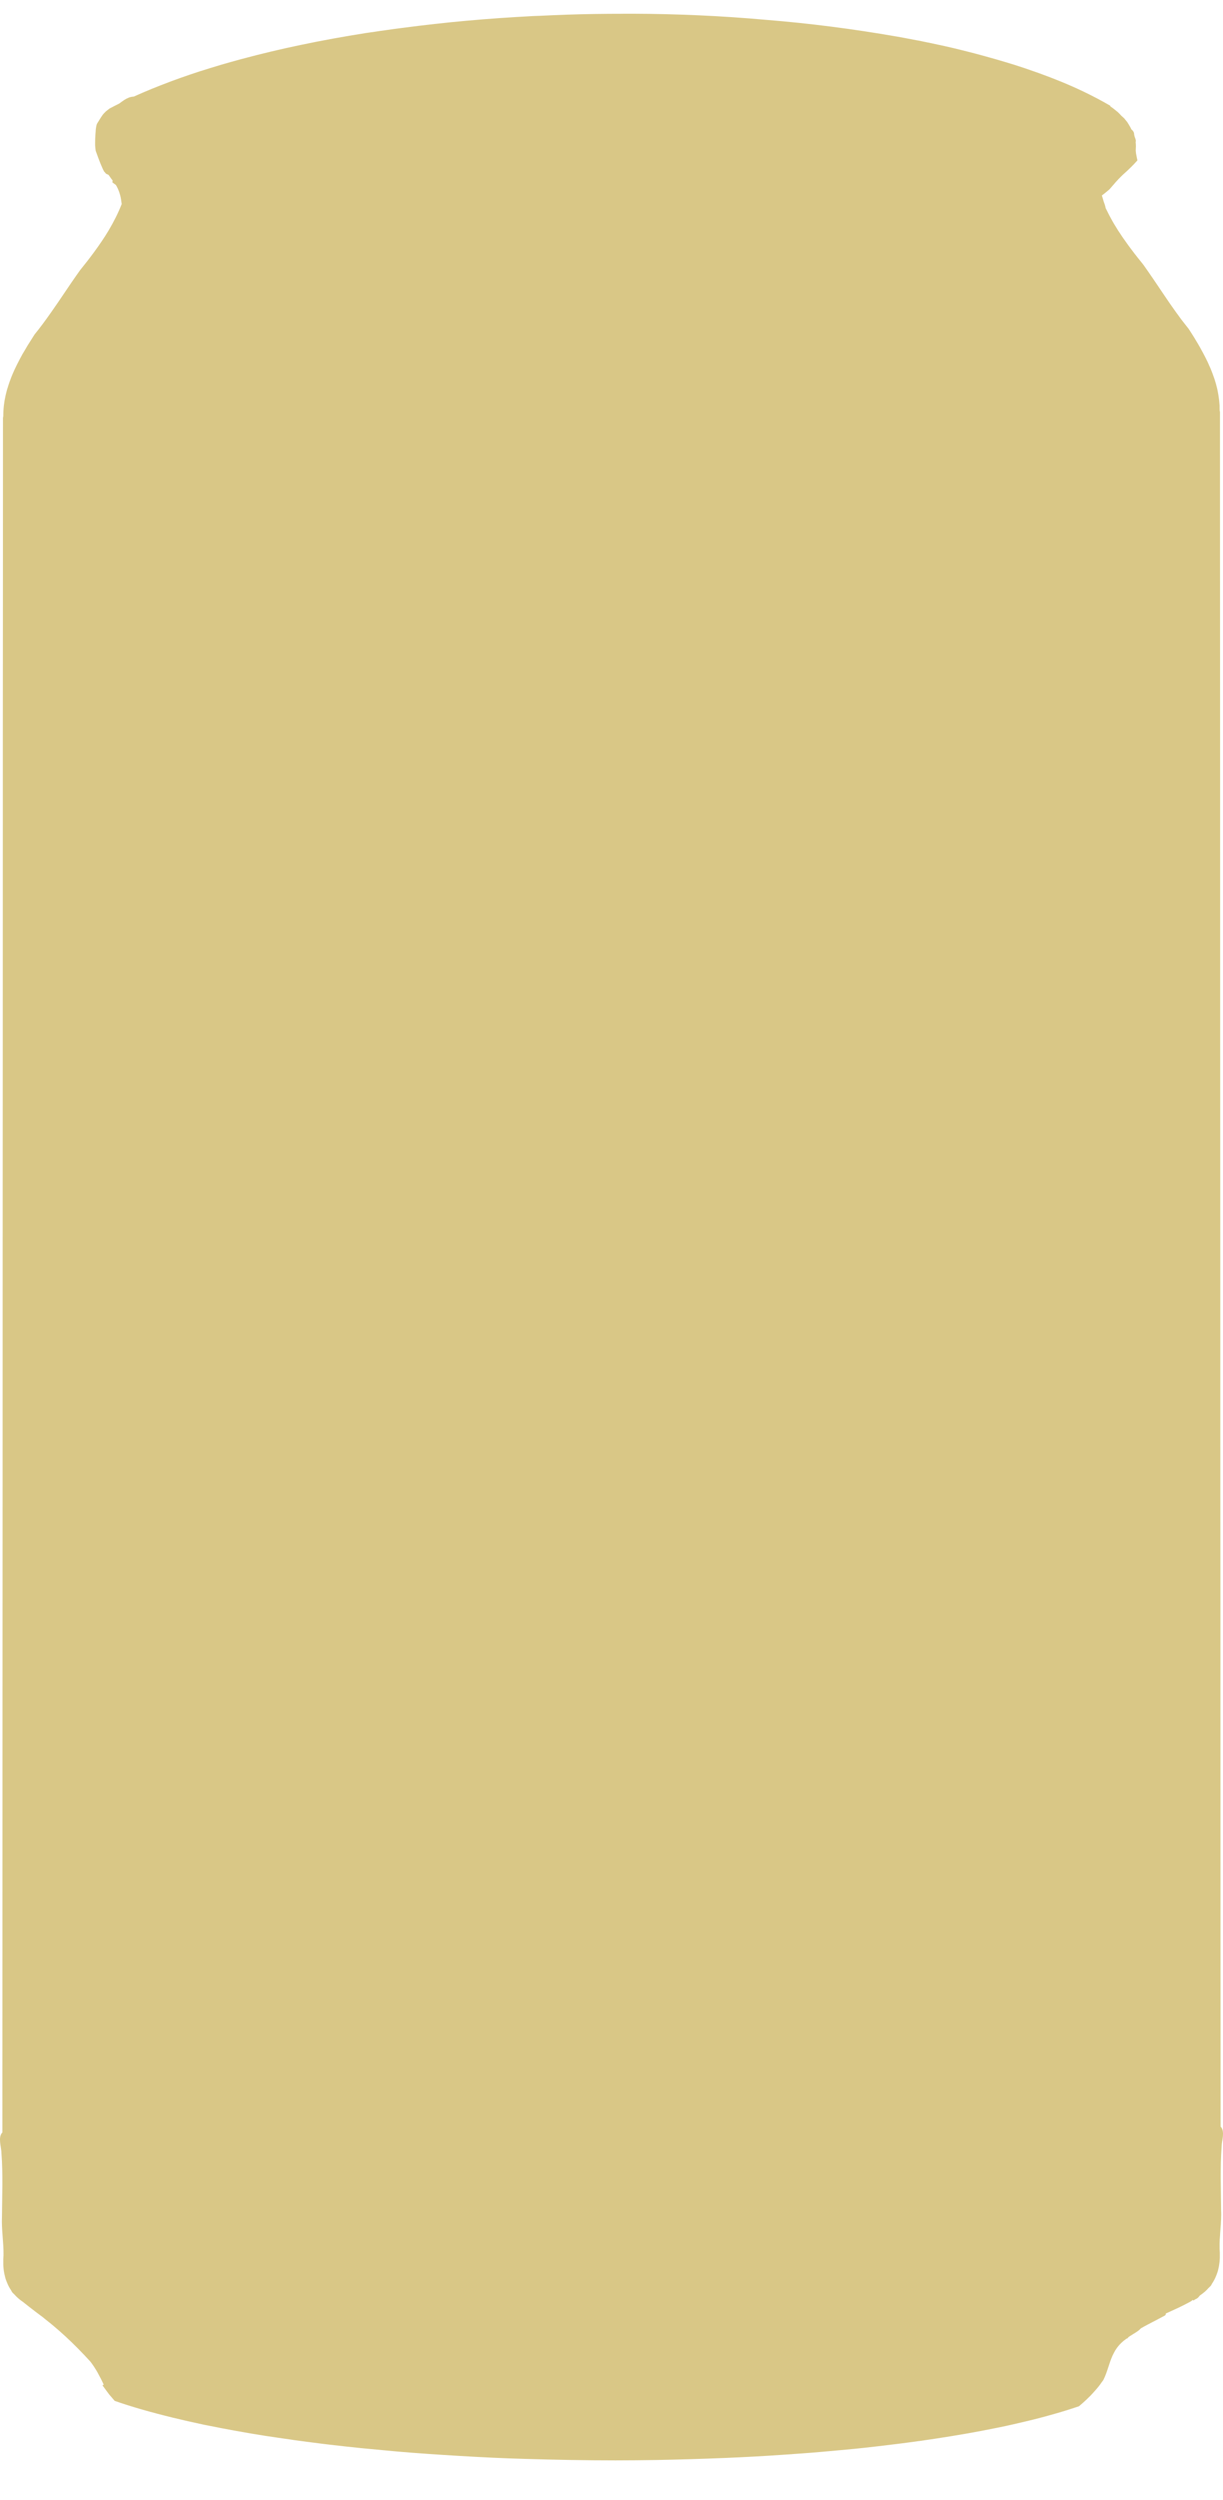<svg width="23" height="47" viewBox="0 0 23 47" fill="none" xmlns="http://www.w3.org/2000/svg">
<path d="M22.982 40.275C22.982 40.275 22.982 40.274 22.982 40.273C22.982 40.269 22.984 40.264 22.984 40.26C22.986 40.251 22.987 40.242 22.989 40.234C22.99 40.229 22.99 40.224 22.991 40.219C22.993 40.204 22.995 40.189 22.997 40.174C22.997 40.171 22.997 40.168 22.998 40.164C22.999 40.149 23 40.135 23 40.12C23 40.117 23 40.114 23 40.112C23 40.097 22.998 40.083 22.996 40.069C22.996 40.067 22.995 40.064 22.995 40.062C22.992 40.048 22.988 40.035 22.982 40.022C22.982 40.02 22.981 40.019 22.98 40.018C22.973 40.005 22.965 39.992 22.955 39.982C22.955 38.828 22.954 37.675 22.953 36.521C22.953 35.11 22.952 33.698 22.952 32.287C22.952 30.876 22.952 29.429 22.95 28C22.95 26.536 22.95 25.071 22.949 23.606C22.949 22.207 22.948 20.807 22.947 19.407C22.947 18.192 22.947 16.978 22.946 15.763C22.946 15.539 22.946 15.315 22.946 15.092C22.946 13.654 22.945 12.218 22.944 10.78C22.944 9.79 22.944 8.799 22.943 7.809C22.943 7.807 22.943 7.806 22.943 7.805C22.943 7.788 22.943 7.772 22.943 7.755C22.943 7.755 22.943 7.755 22.943 7.754C22.943 7.742 22.941 7.73 22.937 7.719C22.937 7.717 22.937 7.716 22.937 7.714C22.937 7.699 22.936 7.685 22.936 7.669C22.936 7.655 22.936 7.64 22.936 7.626C22.935 7.607 22.933 7.587 22.931 7.567C22.93 7.553 22.929 7.539 22.927 7.525C22.925 7.505 22.922 7.485 22.919 7.466C22.917 7.452 22.915 7.438 22.913 7.424C22.91 7.404 22.906 7.384 22.902 7.364C22.899 7.35 22.897 7.337 22.894 7.323C22.89 7.303 22.884 7.283 22.879 7.263C22.875 7.25 22.872 7.237 22.869 7.223C22.863 7.203 22.857 7.183 22.851 7.163C22.847 7.15 22.843 7.137 22.839 7.124C22.832 7.104 22.825 7.083 22.817 7.063C22.813 7.051 22.809 7.038 22.804 7.026C22.796 7.006 22.788 6.985 22.78 6.964C22.775 6.953 22.77 6.941 22.766 6.929C22.757 6.908 22.747 6.887 22.737 6.865C22.732 6.854 22.728 6.843 22.723 6.832C22.713 6.81 22.703 6.788 22.691 6.766C22.687 6.756 22.683 6.746 22.677 6.737C22.665 6.713 22.654 6.69 22.641 6.667C22.637 6.659 22.633 6.65 22.628 6.642C22.614 6.616 22.6 6.591 22.586 6.565C22.583 6.56 22.58 6.554 22.577 6.549C22.577 6.547 22.576 6.547 22.576 6.546C22.559 6.516 22.542 6.488 22.526 6.459C22.526 6.458 22.524 6.457 22.524 6.456C22.506 6.425 22.487 6.394 22.468 6.363C22.468 6.363 22.468 6.363 22.468 6.362C22.431 6.301 22.392 6.242 22.354 6.183C22.322 6.143 22.291 6.103 22.26 6.063C22.243 6.042 22.228 6.021 22.211 6C22.191 5.972 22.171 5.945 22.151 5.917C22.135 5.897 22.12 5.875 22.105 5.854C22.085 5.825 22.064 5.797 22.044 5.768C22.03 5.748 22.015 5.727 22.001 5.707C21.981 5.677 21.96 5.646 21.939 5.616C21.926 5.596 21.912 5.577 21.899 5.557C21.872 5.518 21.846 5.479 21.82 5.44C21.803 5.415 21.786 5.39 21.769 5.364C21.747 5.332 21.725 5.299 21.703 5.267C21.699 5.26 21.694 5.254 21.69 5.247C21.686 5.242 21.682 5.237 21.679 5.231C21.668 5.215 21.657 5.199 21.646 5.184C21.631 5.162 21.616 5.14 21.601 5.118C21.57 5.074 21.54 5.03 21.509 4.987C21.505 4.982 21.501 4.977 21.498 4.972C21.497 4.971 21.495 4.97 21.495 4.968C21.457 4.922 21.419 4.874 21.382 4.827C21.381 4.824 21.378 4.823 21.377 4.82C21.367 4.808 21.358 4.795 21.348 4.783C21.346 4.781 21.344 4.778 21.342 4.776C21.316 4.742 21.29 4.708 21.265 4.674C21.256 4.663 21.248 4.651 21.239 4.639C21.231 4.628 21.222 4.616 21.213 4.604C21.191 4.572 21.167 4.54 21.145 4.508C21.142 4.504 21.139 4.5 21.136 4.496C21.122 4.476 21.11 4.457 21.096 4.438C21.074 4.404 21.052 4.37 21.029 4.337C21.015 4.313 21 4.29 20.985 4.265C20.972 4.245 20.96 4.225 20.948 4.205C20.929 4.172 20.91 4.139 20.892 4.105C20.884 4.091 20.876 4.076 20.868 4.061C20.862 4.05 20.856 4.038 20.85 4.026C20.83 3.988 20.81 3.948 20.791 3.909C20.791 3.907 20.791 3.906 20.791 3.904C20.789 3.895 20.788 3.886 20.785 3.876C20.784 3.873 20.783 3.87 20.782 3.867C20.779 3.857 20.777 3.847 20.773 3.837C20.769 3.825 20.765 3.813 20.76 3.802C20.76 3.8 20.759 3.799 20.759 3.798C20.754 3.786 20.751 3.774 20.748 3.762C20.739 3.734 20.731 3.705 20.722 3.676C20.768 3.641 20.814 3.603 20.858 3.566L20.869 3.555L20.881 3.541L20.893 3.528L20.904 3.515L20.915 3.502L20.936 3.478L20.947 3.466L20.956 3.455L20.975 3.433L20.984 3.422L20.993 3.413L20.995 3.411L21.002 3.403L21.029 3.374L21.032 3.369L21.038 3.364L21.047 3.355L21.085 3.316L21.087 3.315L21.092 3.31L21.095 3.307L21.096 3.305L21.105 3.297L21.112 3.29L21.115 3.287L21.125 3.278L21.126 3.277L21.137 3.267L21.139 3.266L21.149 3.256L21.197 3.213L21.206 3.204L21.208 3.202L21.22 3.191L21.222 3.189L21.231 3.18L21.239 3.172L21.247 3.165L21.263 3.149L21.267 3.146L21.294 3.118L21.313 3.099L21.316 3.096L21.32 3.092L21.329 3.083L21.334 3.077L21.34 3.07V3.07L21.342 3.068L21.356 3.053L21.36 3.048L21.363 3.046L21.371 3.037L21.376 3.032L21.386 3.02L21.39 3.016C21.39 3.015 21.39 3.014 21.39 3.013C21.382 2.978 21.375 2.943 21.369 2.909C21.366 2.898 21.365 2.887 21.363 2.875C21.361 2.861 21.36 2.846 21.359 2.832C21.359 2.83 21.359 2.828 21.359 2.826C21.36 2.808 21.361 2.79 21.361 2.772C21.361 2.765 21.362 2.759 21.362 2.753C21.362 2.751 21.362 2.748 21.362 2.747C21.362 2.72 21.36 2.694 21.357 2.669C21.357 2.668 21.357 2.668 21.357 2.666C21.358 2.664 21.36 2.663 21.361 2.661C21.361 2.651 21.36 2.641 21.359 2.632C21.356 2.621 21.353 2.611 21.35 2.601C21.347 2.592 21.344 2.584 21.34 2.576C21.337 2.563 21.334 2.55 21.33 2.536C21.33 2.533 21.329 2.531 21.329 2.528C21.329 2.52 21.328 2.512 21.327 2.505C21.326 2.5 21.324 2.497 21.323 2.493C21.32 2.488 21.319 2.482 21.317 2.477C21.314 2.474 21.312 2.47 21.309 2.467C21.306 2.463 21.303 2.458 21.3 2.454C21.297 2.451 21.294 2.448 21.291 2.445C21.287 2.441 21.283 2.438 21.28 2.435C21.279 2.434 21.278 2.434 21.277 2.433C21.277 2.433 21.277 2.433 21.277 2.432C21.273 2.424 21.269 2.415 21.265 2.407C21.262 2.403 21.26 2.398 21.258 2.394C21.241 2.362 21.222 2.332 21.203 2.302C21.203 2.301 21.202 2.3 21.202 2.299C21.182 2.274 21.162 2.249 21.141 2.224C21.123 2.207 21.105 2.191 21.087 2.175C21.085 2.173 21.084 2.172 21.082 2.17C21.081 2.168 21.079 2.167 21.078 2.165C21.072 2.158 21.065 2.151 21.058 2.144C21.058 2.144 21.058 2.144 21.058 2.144C21.047 2.133 21.036 2.121 21.024 2.11C21.022 2.108 21.021 2.106 21.018 2.104C21.015 2.102 21.011 2.098 21.007 2.096C20.993 2.084 20.978 2.072 20.961 2.059C20.958 2.057 20.955 2.054 20.952 2.051C20.93 2.034 20.907 2.017 20.883 2.001C20.883 2.001 20.883 2.001 20.882 2C20.882 1.997 20.88 1.992 20.88 1.989C20.88 1.989 20.88 1.989 20.88 1.988C20.717 1.893 20.549 1.805 20.377 1.722C20.105 1.592 19.823 1.478 19.535 1.374C19.535 1.374 19.535 1.374 19.535 1.374C19.521 1.369 19.509 1.365 19.495 1.36C19.42 1.334 19.344 1.307 19.268 1.281C19.26 1.278 19.252 1.275 19.244 1.273C19.19 1.255 19.135 1.238 19.081 1.22C19.081 1.22 19.081 1.22 19.081 1.22C19.056 1.212 19.031 1.205 19.006 1.197C18.97 1.186 18.933 1.175 18.897 1.164C18.84 1.147 18.784 1.131 18.727 1.114C18.691 1.104 18.655 1.093 18.62 1.084C18.558 1.067 18.497 1.05 18.436 1.033C18.405 1.025 18.374 1.016 18.343 1.008C18.256 0.986 18.17 0.963 18.083 0.942C18.078 0.94 18.072 0.939 18.068 0.938C17.864 0.887 17.658 0.842 17.451 0.799C17.449 0.799 17.448 0.799 17.447 0.799C17.384 0.785 17.322 0.773 17.259 0.76C17.257 0.76 17.256 0.76 17.254 0.76C17.169 0.743 17.083 0.727 16.997 0.711C16.997 0.711 16.997 0.711 16.997 0.711C16.951 0.702 16.905 0.694 16.86 0.686C16.859 0.686 16.859 0.686 16.857 0.686C16.048 0.545 15.23 0.439 14.407 0.373C13.573 0.298 12.736 0.261 11.899 0.258C11.838 0.258 11.777 0.258 11.717 0.258C11.717 0.258 11.717 0.258 11.717 0.259C11.361 0.259 11.006 0.264 10.651 0.276C10.651 0.276 10.65 0.276 10.65 0.276C10.486 0.282 10.323 0.289 10.159 0.297C10.113 0.299 10.068 0.3 10.023 0.302C9.814 0.313 9.605 0.326 9.397 0.34C8.988 0.369 8.578 0.405 8.171 0.451C7.969 0.474 7.766 0.498 7.564 0.525C7.454 0.539 7.345 0.554 7.236 0.57C7.18 0.577 7.125 0.585 7.069 0.594C7.048 0.597 7.026 0.601 7.005 0.604C7.003 0.604 7.003 0.604 7.001 0.604C6.993 0.605 6.984 0.606 6.976 0.607C6.966 0.608 6.957 0.61 6.947 0.612C6.946 0.612 6.946 0.612 6.945 0.612C6.924 0.615 6.903 0.618 6.882 0.621C6.469 0.686 6.058 0.76 5.65 0.846C5.282 0.923 4.916 1.01 4.554 1.107C4.554 1.107 4.554 1.107 4.554 1.107C4.535 1.112 4.517 1.117 4.498 1.122C4.387 1.152 4.276 1.184 4.164 1.216C4.131 1.226 4.098 1.236 4.066 1.246C3.983 1.27 3.902 1.296 3.82 1.322C3.799 1.329 3.778 1.334 3.758 1.341C3.758 1.341 3.758 1.341 3.758 1.341C3.631 1.383 3.504 1.425 3.379 1.47C3.277 1.506 3.176 1.544 3.076 1.583C3.054 1.591 3.032 1.6 3.011 1.608C2.911 1.647 2.812 1.687 2.715 1.729C2.703 1.734 2.692 1.74 2.68 1.744C2.626 1.768 2.571 1.791 2.517 1.816C2.505 1.816 2.493 1.818 2.482 1.82C2.481 1.82 2.479 1.82 2.479 1.82C2.462 1.823 2.447 1.827 2.431 1.832C2.427 1.834 2.423 1.836 2.419 1.837C2.406 1.842 2.394 1.848 2.382 1.854C2.38 1.855 2.377 1.856 2.375 1.857C2.361 1.865 2.347 1.874 2.333 1.882C2.33 1.885 2.327 1.887 2.324 1.889C2.312 1.897 2.301 1.904 2.29 1.912C2.287 1.915 2.283 1.918 2.279 1.92C2.272 1.925 2.264 1.931 2.257 1.936C2.253 1.939 2.249 1.942 2.246 1.945C2.183 1.976 2.122 2.008 2.061 2.04C2.048 2.05 2.035 2.06 2.022 2.07C2.012 2.077 2.002 2.085 1.993 2.093C1.993 2.093 1.992 2.094 1.991 2.094C1.99 2.096 1.988 2.098 1.986 2.1C1.979 2.107 1.971 2.115 1.964 2.122C1.962 2.125 1.959 2.127 1.956 2.13C1.949 2.138 1.942 2.145 1.935 2.154C1.927 2.166 1.919 2.178 1.91 2.19C1.908 2.193 1.907 2.196 1.904 2.198C1.904 2.2 1.903 2.201 1.902 2.202C1.899 2.206 1.897 2.21 1.894 2.214C1.892 2.218 1.889 2.222 1.887 2.226C1.887 2.228 1.885 2.228 1.885 2.229C1.883 2.233 1.881 2.236 1.878 2.24C1.876 2.243 1.873 2.248 1.871 2.251C1.867 2.259 1.862 2.266 1.858 2.273C1.855 2.277 1.852 2.282 1.85 2.286C1.848 2.288 1.847 2.29 1.847 2.291C1.845 2.293 1.844 2.296 1.841 2.299C1.836 2.308 1.83 2.317 1.825 2.327C1.825 2.327 1.825 2.327 1.825 2.327C1.825 2.327 1.825 2.328 1.824 2.328C1.824 2.33 1.823 2.331 1.822 2.332C1.822 2.333 1.821 2.333 1.821 2.334C1.821 2.337 1.819 2.34 1.818 2.343C1.817 2.35 1.815 2.358 1.813 2.364C1.813 2.365 1.813 2.366 1.813 2.367C1.812 2.372 1.811 2.376 1.809 2.381C1.809 2.383 1.809 2.384 1.809 2.384C1.805 2.405 1.802 2.426 1.8 2.447C1.8 2.448 1.8 2.449 1.8 2.451C1.8 2.454 1.8 2.457 1.8 2.46C1.798 2.481 1.796 2.502 1.795 2.523C1.791 2.579 1.789 2.634 1.789 2.691C1.789 2.697 1.789 2.702 1.789 2.708C1.789 2.713 1.789 2.716 1.789 2.72C1.789 2.724 1.789 2.727 1.789 2.731C1.791 2.758 1.793 2.786 1.797 2.813C1.797 2.817 1.797 2.821 1.798 2.825C1.798 2.825 1.798 2.825 1.798 2.826C1.798 2.827 1.799 2.829 1.799 2.831C1.801 2.838 1.804 2.845 1.806 2.852C1.809 2.86 1.812 2.866 1.814 2.874C1.821 2.895 1.829 2.916 1.837 2.937C1.838 2.941 1.839 2.944 1.841 2.948C1.843 2.954 1.846 2.961 1.848 2.968C1.852 2.978 1.856 2.988 1.86 2.998C1.86 2.999 1.86 3 1.861 3.001C1.861 3.001 1.861 3.002 1.861 3.003C1.864 3.009 1.867 3.015 1.869 3.022C1.872 3.029 1.875 3.036 1.877 3.043C1.879 3.05 1.882 3.056 1.885 3.063C1.885 3.063 1.885 3.064 1.885 3.064C1.896 3.09 1.907 3.116 1.918 3.142C1.918 3.142 1.919 3.143 1.919 3.144C1.922 3.153 1.926 3.16 1.93 3.169C1.932 3.174 1.934 3.178 1.936 3.183C1.937 3.185 1.938 3.186 1.939 3.188C1.943 3.197 1.948 3.206 1.953 3.215C1.953 3.215 1.953 3.216 1.953 3.216C1.954 3.219 1.956 3.222 1.957 3.224C1.97 3.236 1.982 3.249 1.99 3.262C1.99 3.262 1.99 3.263 1.991 3.263C1.999 3.269 2.008 3.273 2.017 3.277C2.019 3.278 2.022 3.279 2.025 3.28C2.029 3.282 2.034 3.284 2.038 3.286C2.039 3.287 2.04 3.288 2.042 3.289C2.042 3.289 2.042 3.29 2.043 3.291C2.046 3.295 2.05 3.3 2.053 3.304C2.067 3.325 2.081 3.345 2.096 3.365C2.096 3.365 2.096 3.366 2.097 3.366C2.105 3.376 2.111 3.385 2.119 3.394C2.117 3.405 2.115 3.417 2.113 3.428L2.131 3.442L2.154 3.459L2.176 3.475L2.179 3.478C2.179 3.478 2.182 3.483 2.183 3.484C2.186 3.489 2.189 3.494 2.192 3.499C2.199 3.513 2.206 3.526 2.213 3.54C2.216 3.546 2.219 3.552 2.221 3.558C2.226 3.571 2.232 3.583 2.236 3.596C2.238 3.602 2.24 3.608 2.243 3.613C2.247 3.627 2.252 3.641 2.255 3.654C2.256 3.658 2.258 3.662 2.259 3.666C2.264 3.683 2.267 3.7 2.271 3.717C2.272 3.721 2.272 3.725 2.273 3.73C2.275 3.737 2.275 3.743 2.277 3.75C2.282 3.78 2.286 3.81 2.289 3.837C2.288 3.839 2.287 3.842 2.286 3.844C2.22 4.011 2.138 4.172 2.045 4.329C2.044 4.331 2.042 4.333 2.041 4.336C1.959 4.473 1.867 4.607 1.771 4.738C1.686 4.854 1.597 4.968 1.506 5.08C1.391 5.241 1.281 5.404 1.171 5.567C1.117 5.648 1.062 5.728 1.006 5.808C0.988 5.834 0.97 5.859 0.953 5.884C0.856 6.022 0.756 6.158 0.649 6.29C0.605 6.358 0.562 6.427 0.519 6.496C0.517 6.499 0.516 6.502 0.513 6.505C0.512 6.508 0.51 6.51 0.509 6.513C0.499 6.53 0.488 6.547 0.479 6.564C0.478 6.566 0.477 6.567 0.476 6.569C0.467 6.583 0.458 6.598 0.45 6.613C0.441 6.628 0.433 6.642 0.424 6.656C0.421 6.662 0.418 6.668 0.414 6.674C0.412 6.677 0.41 6.681 0.409 6.684C0.397 6.706 0.384 6.728 0.373 6.75C0.369 6.758 0.365 6.766 0.361 6.774C0.349 6.797 0.336 6.821 0.324 6.845C0.319 6.854 0.315 6.864 0.31 6.874C0.3 6.896 0.289 6.918 0.278 6.94C0.273 6.951 0.269 6.962 0.263 6.973C0.254 6.994 0.244 7.015 0.235 7.037C0.23 7.048 0.226 7.06 0.221 7.071C0.213 7.092 0.204 7.113 0.197 7.134C0.192 7.146 0.188 7.159 0.183 7.171C0.176 7.192 0.168 7.212 0.162 7.232C0.157 7.245 0.154 7.258 0.15 7.271C0.144 7.291 0.137 7.311 0.131 7.331C0.128 7.345 0.125 7.358 0.121 7.371C0.116 7.391 0.111 7.411 0.106 7.431C0.103 7.444 0.101 7.458 0.098 7.471C0.094 7.491 0.09 7.511 0.086 7.531C0.084 7.545 0.082 7.559 0.08 7.572C0.077 7.592 0.074 7.612 0.072 7.632C0.07 7.646 0.07 7.66 0.068 7.674C0.067 7.694 0.065 7.714 0.064 7.734C0.064 7.748 0.064 7.763 0.063 7.777C0.063 7.792 0.062 7.807 0.062 7.822C0.062 7.824 0.062 7.826 0.062 7.827C0.059 7.838 0.056 7.85 0.056 7.863C0.056 7.863 0.056 7.863 0.056 7.864C0.056 7.88 0.056 7.897 0.056 7.914C0.056 7.915 0.056 7.916 0.056 7.917C0.056 8.908 0.056 9.899 0.055 10.889C0.055 11.933 0.054 12.977 0.053 14.021C0.053 14.102 0.053 14.181 0.053 14.262C0.053 14.575 0.053 14.888 0.053 15.201C0.053 16.639 0.053 18.078 0.052 19.516C0.052 20.916 0.051 22.316 0.05 23.715C0.05 25.18 0.05 26.645 0.049 28.109C0.048 29.538 0.047 30.967 0.047 32.396C0.047 33.825 0.047 35.219 0.046 36.63C0.046 37.447 0.046 38.265 0.045 39.083C0.045 39.371 0.045 39.659 0.045 39.947C0.045 39.995 0.045 40.043 0.045 40.091C0.035 40.102 0.027 40.114 0.02 40.127C0.02 40.129 0.019 40.13 0.018 40.132C0.012 40.145 0.008 40.158 0.005 40.172C0.005 40.174 0.004 40.176 0.004 40.178C0.001 40.193 0 40.206 0 40.221C0 40.224 0 40.227 0 40.23C0 40.244 0.001 40.259 0.002 40.273C0.002 40.277 0.002 40.281 0.003 40.284C0.004 40.298 0.006 40.312 0.008 40.327C0.009 40.334 0.01 40.341 0.012 40.349C0.012 40.35 0.012 40.35 0.012 40.352C0.019 40.398 0.027 40.443 0.027 40.481C0.058 40.88 0.04 41.279 0.037 41.677C0.026 41.918 0.07 42.157 0.066 42.397C0.066 42.399 0.066 42.402 0.066 42.404C0.064 42.427 0.063 42.45 0.062 42.473C0.062 42.481 0.062 42.489 0.062 42.497C0.062 42.517 0.062 42.536 0.062 42.555C0.062 42.562 0.062 42.569 0.062 42.575C0.062 42.6 0.065 42.625 0.067 42.65C0.067 42.657 0.068 42.663 0.069 42.67C0.071 42.689 0.074 42.709 0.078 42.728C0.079 42.736 0.081 42.744 0.082 42.751C0.087 42.774 0.093 42.798 0.099 42.821C0.099 42.823 0.099 42.825 0.1 42.827C0.107 42.851 0.116 42.874 0.125 42.898C0.128 42.906 0.131 42.913 0.134 42.919C0.141 42.938 0.149 42.955 0.158 42.973C0.161 42.979 0.164 42.985 0.167 42.991C0.179 43.014 0.192 43.035 0.207 43.057C0.208 43.059 0.208 43.06 0.21 43.062C0.211 43.065 0.213 43.068 0.214 43.071C0.216 43.074 0.217 43.076 0.218 43.079C0.224 43.09 0.231 43.1 0.24 43.109C0.248 43.117 0.256 43.125 0.264 43.132C0.266 43.135 0.269 43.136 0.271 43.139C0.292 43.163 0.315 43.185 0.339 43.207C0.343 43.211 0.348 43.214 0.352 43.218C0.376 43.239 0.402 43.259 0.43 43.277C0.433 43.279 0.435 43.281 0.438 43.283C0.439 43.284 0.44 43.285 0.441 43.286C0.508 43.34 0.576 43.392 0.645 43.445C0.646 43.446 0.648 43.448 0.65 43.449C0.654 43.452 0.657 43.455 0.66 43.457C0.708 43.492 0.754 43.527 0.8 43.562C0.818 43.576 0.835 43.591 0.853 43.605C0.884 43.63 0.915 43.655 0.947 43.68C0.967 43.696 0.987 43.713 1.007 43.73C1.034 43.754 1.062 43.777 1.09 43.801C1.111 43.818 1.131 43.837 1.151 43.855C1.177 43.878 1.203 43.902 1.229 43.925C1.395 44.078 1.551 44.238 1.7 44.401C1.724 44.432 1.746 44.464 1.767 44.495C1.772 44.502 1.775 44.508 1.78 44.515C1.8 44.546 1.82 44.579 1.838 44.611C1.838 44.613 1.838 44.613 1.839 44.614C1.858 44.648 1.875 44.681 1.893 44.715C1.896 44.72 1.898 44.725 1.901 44.73C1.918 44.765 1.935 44.799 1.951 44.834C1.943 44.837 1.935 44.842 1.927 44.847C1.956 44.887 1.985 44.927 2.015 44.967C2.018 44.971 2.021 44.975 2.024 44.979C2.035 44.994 2.046 45.008 2.057 45.023C2.071 45.039 2.084 45.054 2.098 45.07C2.101 45.074 2.105 45.078 2.108 45.082C2.123 45.099 2.137 45.116 2.152 45.133C2.154 45.135 2.155 45.137 2.157 45.139C2.325 45.198 2.496 45.251 2.668 45.301C3.05 45.41 3.437 45.503 3.829 45.586C3.854 45.591 3.88 45.597 3.905 45.601C3.905 45.601 3.905 45.601 3.905 45.601C4.08 45.637 4.255 45.67 4.431 45.702C4.617 45.736 4.804 45.768 4.991 45.797C5.149 45.821 5.307 45.844 5.465 45.866C5.488 45.87 5.512 45.873 5.536 45.877C5.688 45.898 5.841 45.918 5.994 45.937C6.009 45.939 6.023 45.941 6.039 45.943C6.091 45.949 6.144 45.956 6.196 45.962C6.396 45.985 6.596 46.008 6.797 46.028C7.017 46.049 7.236 46.07 7.455 46.09C7.854 46.125 8.256 46.151 8.656 46.175C9.061 46.199 9.466 46.219 9.872 46.23C10.44 46.247 11.008 46.258 11.576 46.258C11.832 46.258 12.087 46.255 12.341 46.251C12.767 46.243 13.193 46.23 13.619 46.213C14.009 46.197 14.399 46.176 14.789 46.148C15 46.133 15.212 46.119 15.422 46.1C15.453 46.097 15.484 46.094 15.514 46.092C15.695 46.075 15.876 46.06 16.056 46.042C16.117 46.036 16.179 46.029 16.241 46.023C16.332 46.013 16.424 46.003 16.515 45.992C16.773 45.962 17.029 45.93 17.285 45.894C17.29 45.894 17.294 45.893 17.298 45.893C17.497 45.865 17.695 45.834 17.894 45.802C18.081 45.772 18.267 45.739 18.452 45.704C18.654 45.665 18.856 45.626 19.055 45.58C19.25 45.535 19.444 45.49 19.636 45.438C19.665 45.43 19.713 45.417 19.762 45.403C19.941 45.354 20.118 45.299 20.292 45.24C20.302 45.232 20.311 45.224 20.32 45.215C20.328 45.208 20.337 45.202 20.345 45.194C20.353 45.188 20.36 45.18 20.369 45.173C20.369 45.173 20.37 45.172 20.371 45.171C20.386 45.157 20.402 45.143 20.417 45.129C20.419 45.127 20.421 45.126 20.423 45.124C20.424 45.122 20.426 45.121 20.428 45.119C20.437 45.111 20.446 45.102 20.454 45.094C20.462 45.086 20.47 45.078 20.478 45.07C20.485 45.064 20.491 45.057 20.498 45.051C20.502 45.047 20.506 45.043 20.511 45.038C20.515 45.033 20.52 45.029 20.524 45.024C20.527 45.021 20.53 45.018 20.533 45.014C20.539 45.009 20.544 45.003 20.549 44.997C20.576 44.968 20.602 44.938 20.627 44.909C20.635 44.899 20.644 44.889 20.652 44.879C20.656 44.874 20.659 44.87 20.663 44.865C20.671 44.855 20.678 44.846 20.685 44.836C20.688 44.833 20.691 44.828 20.694 44.825C20.699 44.817 20.705 44.809 20.71 44.801C20.716 44.793 20.722 44.785 20.728 44.777C20.731 44.773 20.735 44.768 20.738 44.763C20.742 44.758 20.745 44.752 20.75 44.746C20.826 44.594 20.855 44.439 20.92 44.294C20.92 44.292 20.921 44.291 20.922 44.289C20.928 44.276 20.935 44.264 20.941 44.251C20.942 44.247 20.944 44.244 20.946 44.241C20.952 44.229 20.958 44.218 20.965 44.206C20.968 44.202 20.97 44.197 20.972 44.193C20.979 44.182 20.986 44.171 20.994 44.16C20.997 44.155 21 44.15 21.004 44.145C21.011 44.135 21.019 44.125 21.028 44.114C21.032 44.109 21.035 44.104 21.04 44.099C21.048 44.089 21.058 44.08 21.067 44.07C21.073 44.065 21.077 44.06 21.082 44.054C21.092 44.044 21.102 44.035 21.113 44.026C21.119 44.021 21.125 44.016 21.13 44.011C21.142 44.002 21.154 43.993 21.166 43.984C21.172 43.979 21.177 43.974 21.184 43.97C21.192 43.968 21.199 43.965 21.205 43.961C21.207 43.959 21.208 43.958 21.209 43.956C21.213 43.953 21.216 43.949 21.219 43.944C21.219 43.944 21.219 43.944 21.22 43.943C21.221 43.942 21.222 43.941 21.224 43.939C21.242 43.926 21.261 43.914 21.281 43.902C21.294 43.894 21.307 43.886 21.32 43.877C21.33 43.871 21.34 43.865 21.35 43.859C21.369 43.847 21.387 43.835 21.405 43.822C21.407 43.82 21.409 43.819 21.411 43.817C21.426 43.806 21.438 43.793 21.45 43.781C21.452 43.779 21.455 43.777 21.457 43.775C21.459 43.773 21.461 43.772 21.463 43.771C21.495 43.753 21.527 43.734 21.561 43.717C21.574 43.709 21.587 43.703 21.601 43.696C21.623 43.684 21.645 43.672 21.667 43.661C21.698 43.645 21.728 43.629 21.76 43.613C21.771 43.607 21.783 43.601 21.795 43.594C21.831 43.576 21.866 43.557 21.901 43.538C21.907 43.536 21.91 43.532 21.914 43.528C21.915 43.527 21.916 43.526 21.917 43.525C21.919 43.522 21.921 43.519 21.922 43.516C21.922 43.514 21.924 43.513 21.924 43.511C21.924 43.508 21.925 43.505 21.924 43.501C21.924 43.5 21.924 43.499 21.924 43.497C21.924 43.497 21.924 43.497 21.924 43.496C21.93 43.494 21.936 43.491 21.943 43.488C21.993 43.466 22.042 43.443 22.092 43.42C22.119 43.408 22.145 43.396 22.172 43.383C22.241 43.35 22.309 43.315 22.376 43.279C22.381 43.276 22.385 43.274 22.39 43.271C22.39 43.271 22.39 43.271 22.389 43.271C22.391 43.271 22.392 43.27 22.393 43.27C22.393 43.27 22.395 43.269 22.395 43.268C22.395 43.268 22.396 43.268 22.397 43.268C22.397 43.268 22.397 43.268 22.397 43.267C22.408 43.261 22.417 43.253 22.426 43.245C22.427 43.244 22.428 43.243 22.429 43.242C22.429 43.242 22.43 43.242 22.43 43.242L22.448 43.252C22.456 43.246 22.464 43.24 22.471 43.234C22.476 43.232 22.479 43.23 22.483 43.228C22.487 43.227 22.49 43.225 22.493 43.223C22.504 43.218 22.515 43.212 22.524 43.204C22.533 43.196 22.541 43.188 22.549 43.178C22.551 43.176 22.553 43.173 22.555 43.17C22.557 43.167 22.56 43.164 22.562 43.161C22.562 43.161 22.562 43.161 22.562 43.16C22.564 43.159 22.566 43.157 22.568 43.156C22.597 43.136 22.624 43.116 22.648 43.095C22.653 43.091 22.657 43.088 22.661 43.085C22.685 43.063 22.708 43.04 22.729 43.016C22.731 43.014 22.734 43.012 22.736 43.009C22.744 43.002 22.752 42.994 22.76 42.986C22.77 42.977 22.777 42.967 22.782 42.957C22.783 42.954 22.785 42.952 22.786 42.949C22.788 42.946 22.789 42.943 22.791 42.94C22.791 42.938 22.792 42.937 22.793 42.936C22.808 42.914 22.821 42.892 22.833 42.869C22.836 42.864 22.839 42.857 22.842 42.852C22.851 42.834 22.86 42.816 22.867 42.797C22.87 42.79 22.873 42.783 22.876 42.776C22.885 42.753 22.893 42.729 22.901 42.705C22.901 42.703 22.902 42.7 22.903 42.698C22.909 42.675 22.914 42.653 22.919 42.63C22.921 42.622 22.922 42.614 22.924 42.605C22.927 42.586 22.93 42.568 22.932 42.549C22.933 42.542 22.934 42.535 22.935 42.528C22.937 42.504 22.939 42.479 22.94 42.455C22.94 42.447 22.94 42.439 22.94 42.431C22.94 42.413 22.94 42.395 22.94 42.377C22.94 42.368 22.94 42.359 22.94 42.35C22.939 42.328 22.938 42.306 22.936 42.283C22.936 42.281 22.936 42.278 22.936 42.275C22.936 42.255 22.936 42.234 22.936 42.213C22.936 42.2 22.936 42.187 22.936 42.174C22.936 42.157 22.937 42.14 22.938 42.123C22.938 42.111 22.938 42.097 22.94 42.084C22.941 42.067 22.942 42.049 22.944 42.032C22.944 42.019 22.945 42.007 22.946 41.994C22.948 41.967 22.95 41.94 22.952 41.914C22.953 41.899 22.954 41.884 22.955 41.869C22.956 41.853 22.957 41.837 22.959 41.821C22.959 41.804 22.96 41.788 22.961 41.772C22.961 41.759 22.963 41.745 22.964 41.731C22.964 41.713 22.964 41.694 22.965 41.676C22.965 41.666 22.965 41.655 22.966 41.644V41.643C22.966 41.616 22.966 41.588 22.964 41.56C22.964 41.558 22.964 41.556 22.964 41.554C22.963 41.355 22.958 41.156 22.957 40.956C22.956 40.757 22.959 40.558 22.974 40.358C22.974 40.344 22.976 40.329 22.977 40.313C22.977 40.312 22.977 40.312 22.977 40.31C22.979 40.295 22.982 40.278 22.984 40.261L22.982 40.275Z" fill="#D9C786"/>
</svg>
